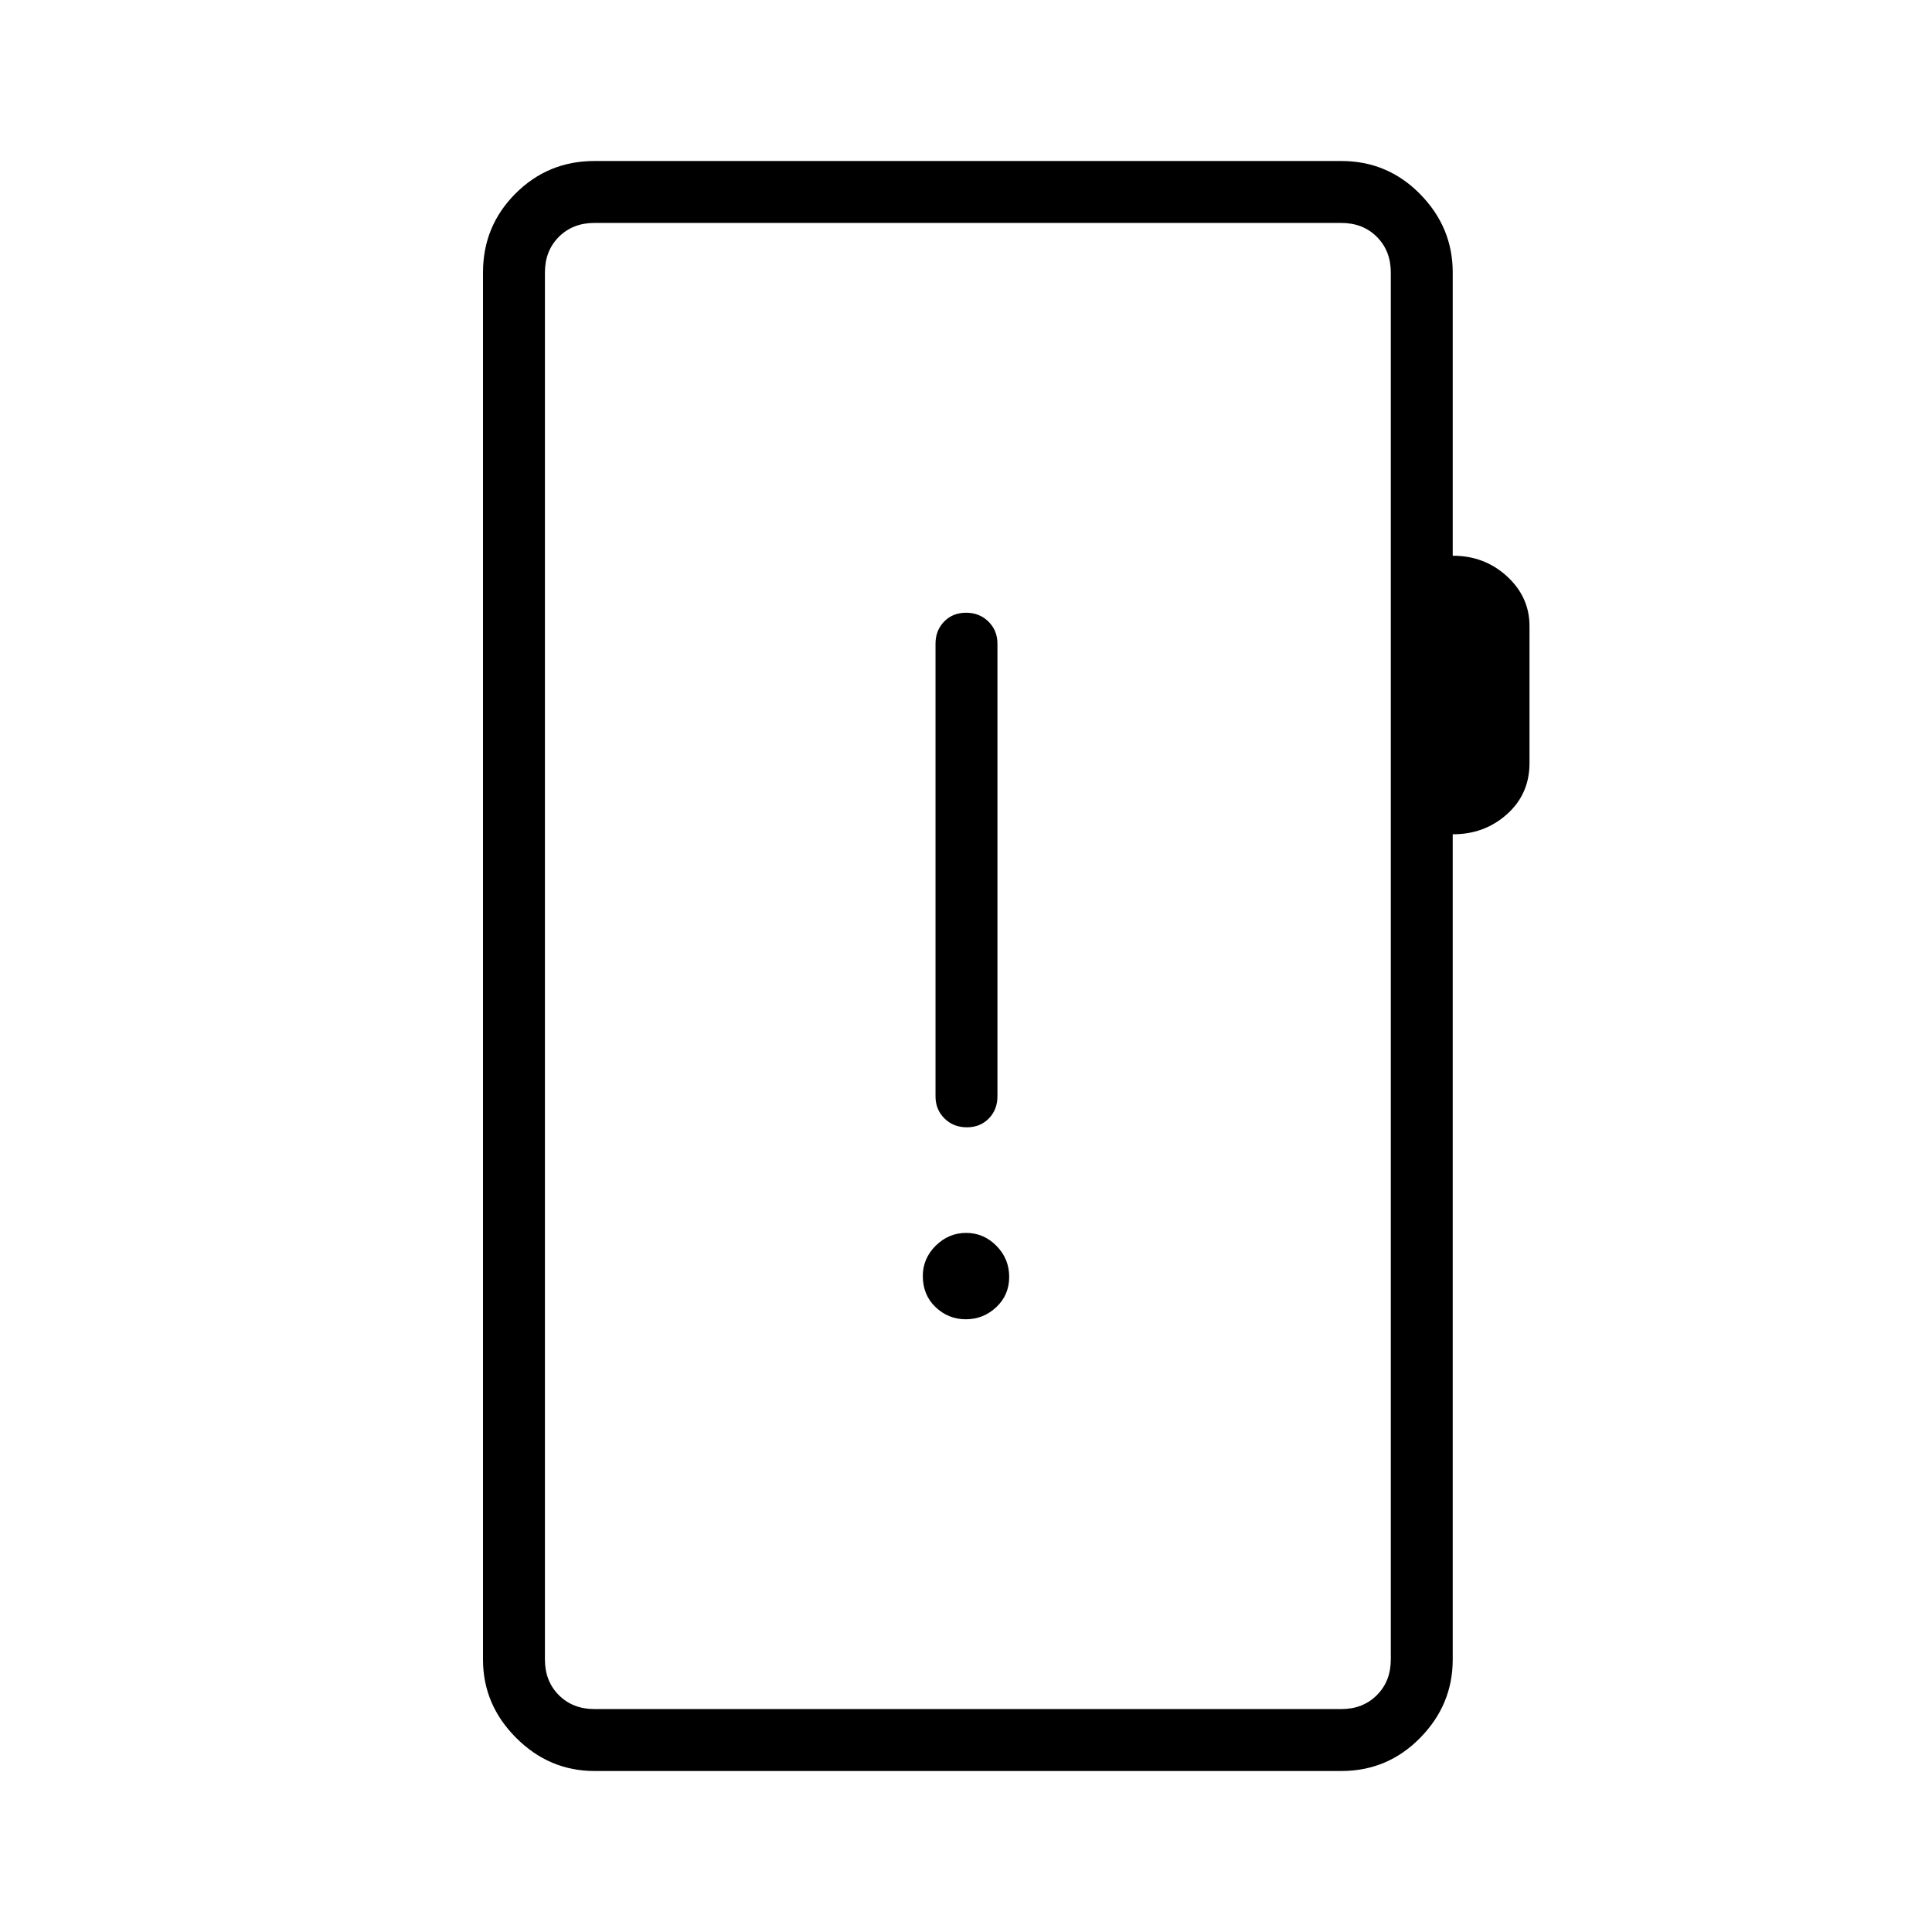 <svg xmlns="http://www.w3.org/2000/svg" width="48" height="48" viewBox="0 -960 960 960"><path d="M295.38-80q-22.44 0-38.91-16.47Q240-112.94 240-135.38v-689.24q0-23.05 16.16-39.22Q272.33-880 295.38-880h371.08q23.04 0 39.21 16.47 16.18 16.47 16.18 38.91v140.77q15.69-.07 26.92 10.19Q760-663.4 760-648.9v68.05q0 15.46-11.23 25.46-11.23 10.01-26.92 9.93v410.08q0 22.44-16.18 38.91Q689.5-80 666.46-80H295.38Zm0-30.77h371.08q10.77 0 17.69-6.92 6.93-6.93 6.93-17.69v-689.24q0-10.76-6.93-17.69-6.92-6.92-17.69-6.92H295.38q-10.76 0-17.69 6.92-6.92 6.93-6.92 17.69v689.24q0 10.76 6.92 17.69 6.93 6.92 17.69 6.92Zm-24.61 0v-738.46 738.46Zm209.14-193.69q8.71 0 15.13-6.02t6.42-15.04q0-9.02-6.34-15.44-6.33-6.42-15.03-6.42-8.71 0-15.13 6.35-6.42 6.36-6.42 15.09 0 9.4 6.34 15.44 6.33 6.04 15.03 6.04Zm.51-95.39q6.66 0 10.93-4.4t4.27-10.98v-224.92q0-6.58-4.46-10.98-4.46-4.41-11.12-4.41-6.66 0-10.92 4.41-4.27 4.4-4.27 10.98v224.92q0 6.58 4.45 10.98 4.46 4.4 11.12 4.4Z"/></svg>